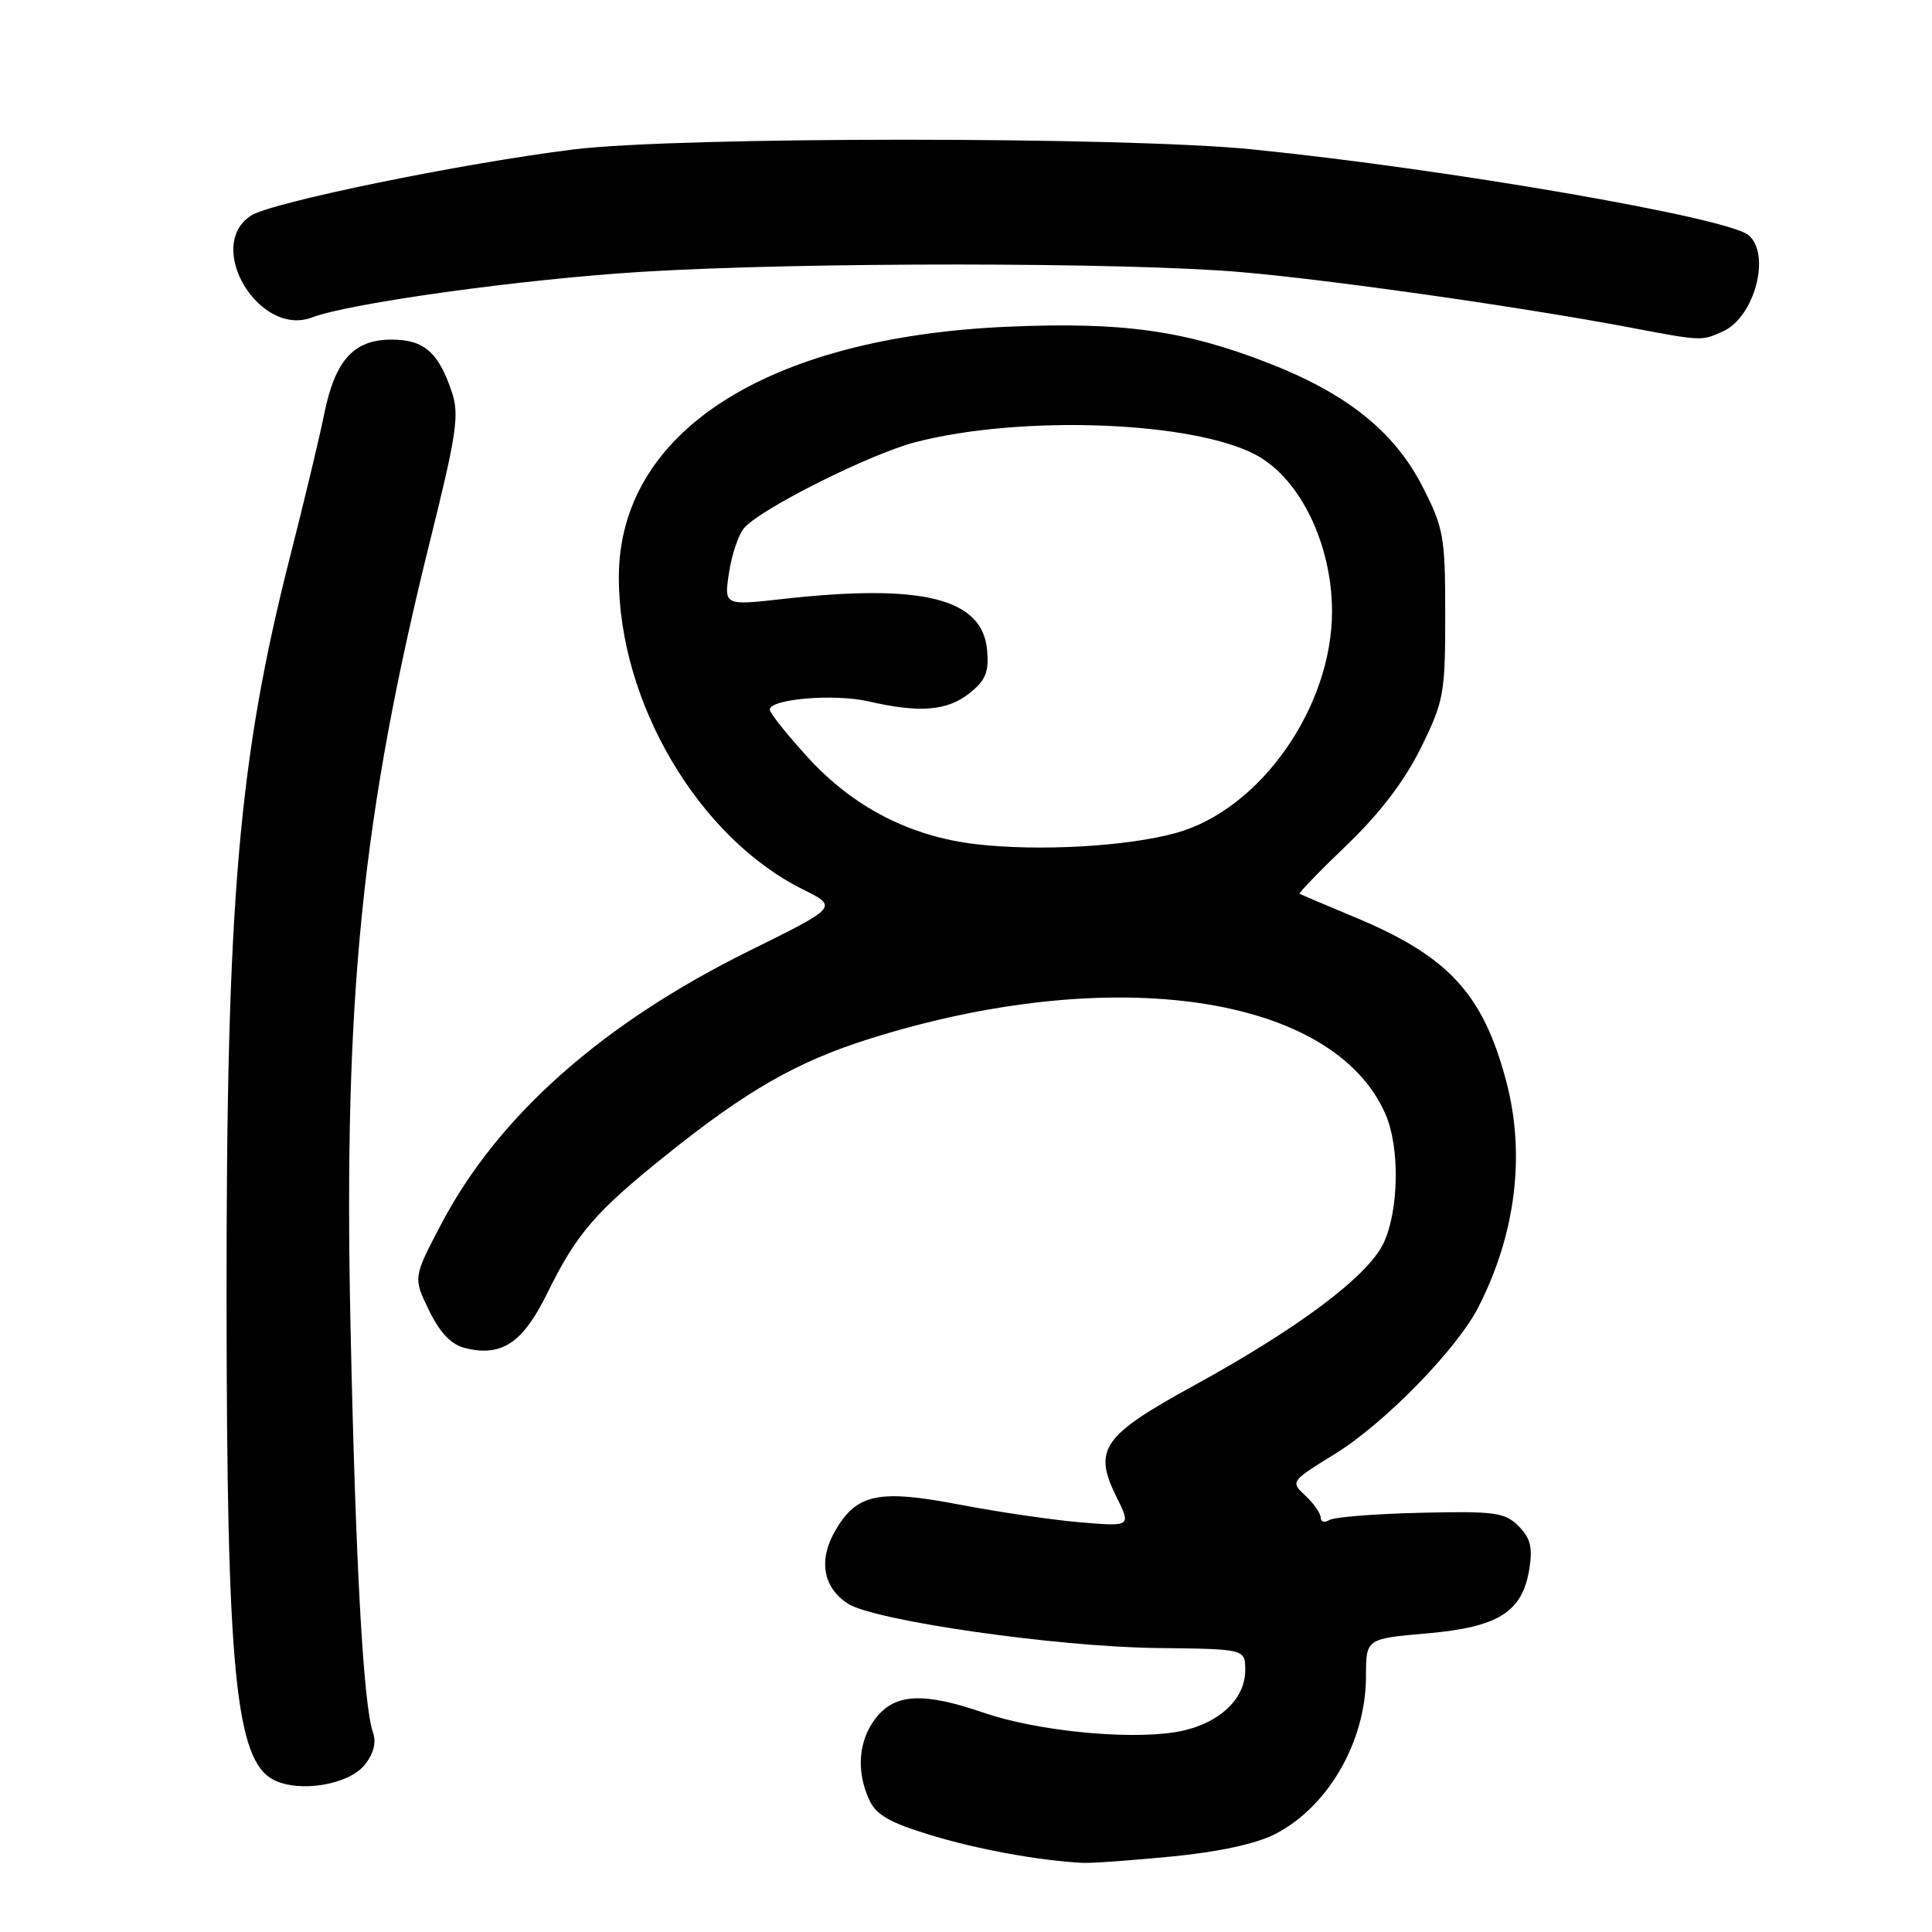 <?xml version="1.0" encoding="UTF-8" standalone="no"?>
<!DOCTYPE svg PUBLIC "-//W3C//DTD SVG 1.1//EN" "http://www.w3.org/Graphics/SVG/1.1/DTD/svg11.dtd" >
<svg xmlns="http://www.w3.org/2000/svg" xmlns:xlink="http://www.w3.org/1999/xlink" version="1.1" viewBox="0 0 256 256">
 <g >
 <path fill="currentColor"
d=" M 155.24 246.00 C 161.42 245.40 166.42 244.32 168.93 243.04 C 175.99 239.43 181.00 230.75 181.00 222.10 C 181.00 217.14 181.00 217.14 189.11 216.43 C 198.57 215.60 201.73 213.61 202.65 207.86 C 203.10 205.04 202.78 203.78 201.21 202.21 C 199.40 200.40 198.08 200.22 188.24 200.45 C 182.22 200.59 176.78 201.02 176.15 201.41 C 175.52 201.80 175.00 201.66 175.00 201.10 C 175.00 200.54 174.09 199.23 172.98 198.19 C 170.97 196.32 170.99 196.29 176.86 192.67 C 183.46 188.60 193.06 178.77 195.91 173.17 C 200.87 163.44 202.15 152.92 199.57 143.22 C 196.48 131.62 191.90 126.68 179.41 121.49 C 175.61 119.91 172.37 118.53 172.21 118.43 C 172.05 118.33 174.87 115.41 178.49 111.94 C 182.87 107.73 186.13 103.45 188.28 99.08 C 191.32 92.91 191.50 91.92 191.50 81.45 C 191.50 71.08 191.30 69.97 188.48 64.46 C 184.76 57.17 178.43 52.12 167.95 48.06 C 156.91 43.77 148.72 42.64 133.57 43.29 C 101.56 44.67 82.00 57.27 82.00 76.51 C 82.00 93.07 92.55 110.96 106.37 117.84 C 111.06 120.17 111.06 120.17 99.28 125.99 C 79.82 135.61 66.00 147.86 58.48 162.17 C 54.74 169.29 54.74 169.29 56.84 173.62 C 58.30 176.61 59.77 178.16 61.62 178.62 C 66.46 179.83 69.26 177.97 72.50 171.39 C 76.39 163.47 78.86 160.60 88.25 153.07 C 98.99 144.46 105.61 140.67 115.24 137.64 C 147.46 127.50 176.80 131.82 183.62 147.72 C 185.50 152.11 185.36 160.45 183.32 164.74 C 181.25 169.10 172.10 175.97 158.18 183.60 C 146.10 190.22 144.82 192.04 147.91 198.29 C 149.89 202.28 149.89 202.28 143.19 201.72 C 139.51 201.41 132.34 200.36 127.25 199.39 C 116.44 197.31 113.54 197.91 110.70 202.78 C 108.42 206.68 109.03 210.32 112.33 212.48 C 115.78 214.74 139.92 218.21 153.25 218.37 C 165.00 218.50 165.00 218.50 165.00 221.30 C 165.00 225.36 161.16 228.70 155.52 229.55 C 149.00 230.53 137.23 229.31 130.39 226.96 C 122.38 224.21 118.63 224.38 116.07 227.63 C 113.75 230.58 113.42 234.63 115.17 238.48 C 116.08 240.48 117.88 241.51 123.35 243.17 C 129.57 245.06 137.65 246.54 143.50 246.84 C 144.60 246.90 149.88 246.52 155.24 246.00 Z  M 48.31 233.87 C 49.51 232.38 49.89 230.91 49.42 229.56 C 48.14 225.88 47.11 207.14 46.44 175.50 C 45.52 131.96 47.95 108.07 57.03 71.48 C 60.52 57.44 60.88 54.95 59.87 51.94 C 58.10 46.67 56.18 45.00 51.88 45.00 C 46.86 45.00 44.40 47.73 42.95 54.89 C 42.33 57.98 40.32 66.35 38.50 73.50 C 31.61 100.50 29.99 119.22 30.02 171.90 C 30.04 221.45 31.20 233.27 36.28 235.85 C 39.68 237.57 46.18 236.50 48.31 233.87 Z  M 228.34 43.89 C 232.51 41.99 234.69 33.65 231.68 31.15 C 228.88 28.82 191.68 22.39 166.00 19.80 C 149.06 18.08 89.81 18.09 76.00 19.80 C 61.13 21.65 35.92 26.82 33.25 28.57 C 27.07 32.62 34.35 44.72 41.35 42.06 C 46.35 40.16 69.23 36.99 85.00 36.02 C 106.32 34.71 149.14 34.73 164.50 36.06 C 176.44 37.09 201.70 40.69 216.00 43.40 C 225.56 45.21 225.45 45.21 228.34 43.89 Z  M 129.34 111.86 C 120.60 110.84 113.08 106.97 107.06 100.38 C 104.28 97.33 102.00 94.48 102.00 94.03 C 102.00 92.61 110.56 91.89 115.10 92.94 C 121.84 94.49 125.47 94.20 128.42 91.89 C 130.59 90.17 131.05 89.09 130.80 86.18 C 130.22 79.29 122.27 77.29 103.72 79.37 C 95.94 80.24 95.94 80.24 96.60 75.87 C 96.97 73.47 97.86 70.81 98.60 69.96 C 100.82 67.40 115.22 60.18 121.26 58.60 C 135.32 54.94 158.21 55.81 166.50 60.32 C 172.31 63.49 176.49 72.14 176.50 81.02 C 176.50 93.75 166.97 107.29 155.83 110.37 C 149.32 112.17 137.63 112.83 129.34 111.86 Z "/>
</g>
</svg>